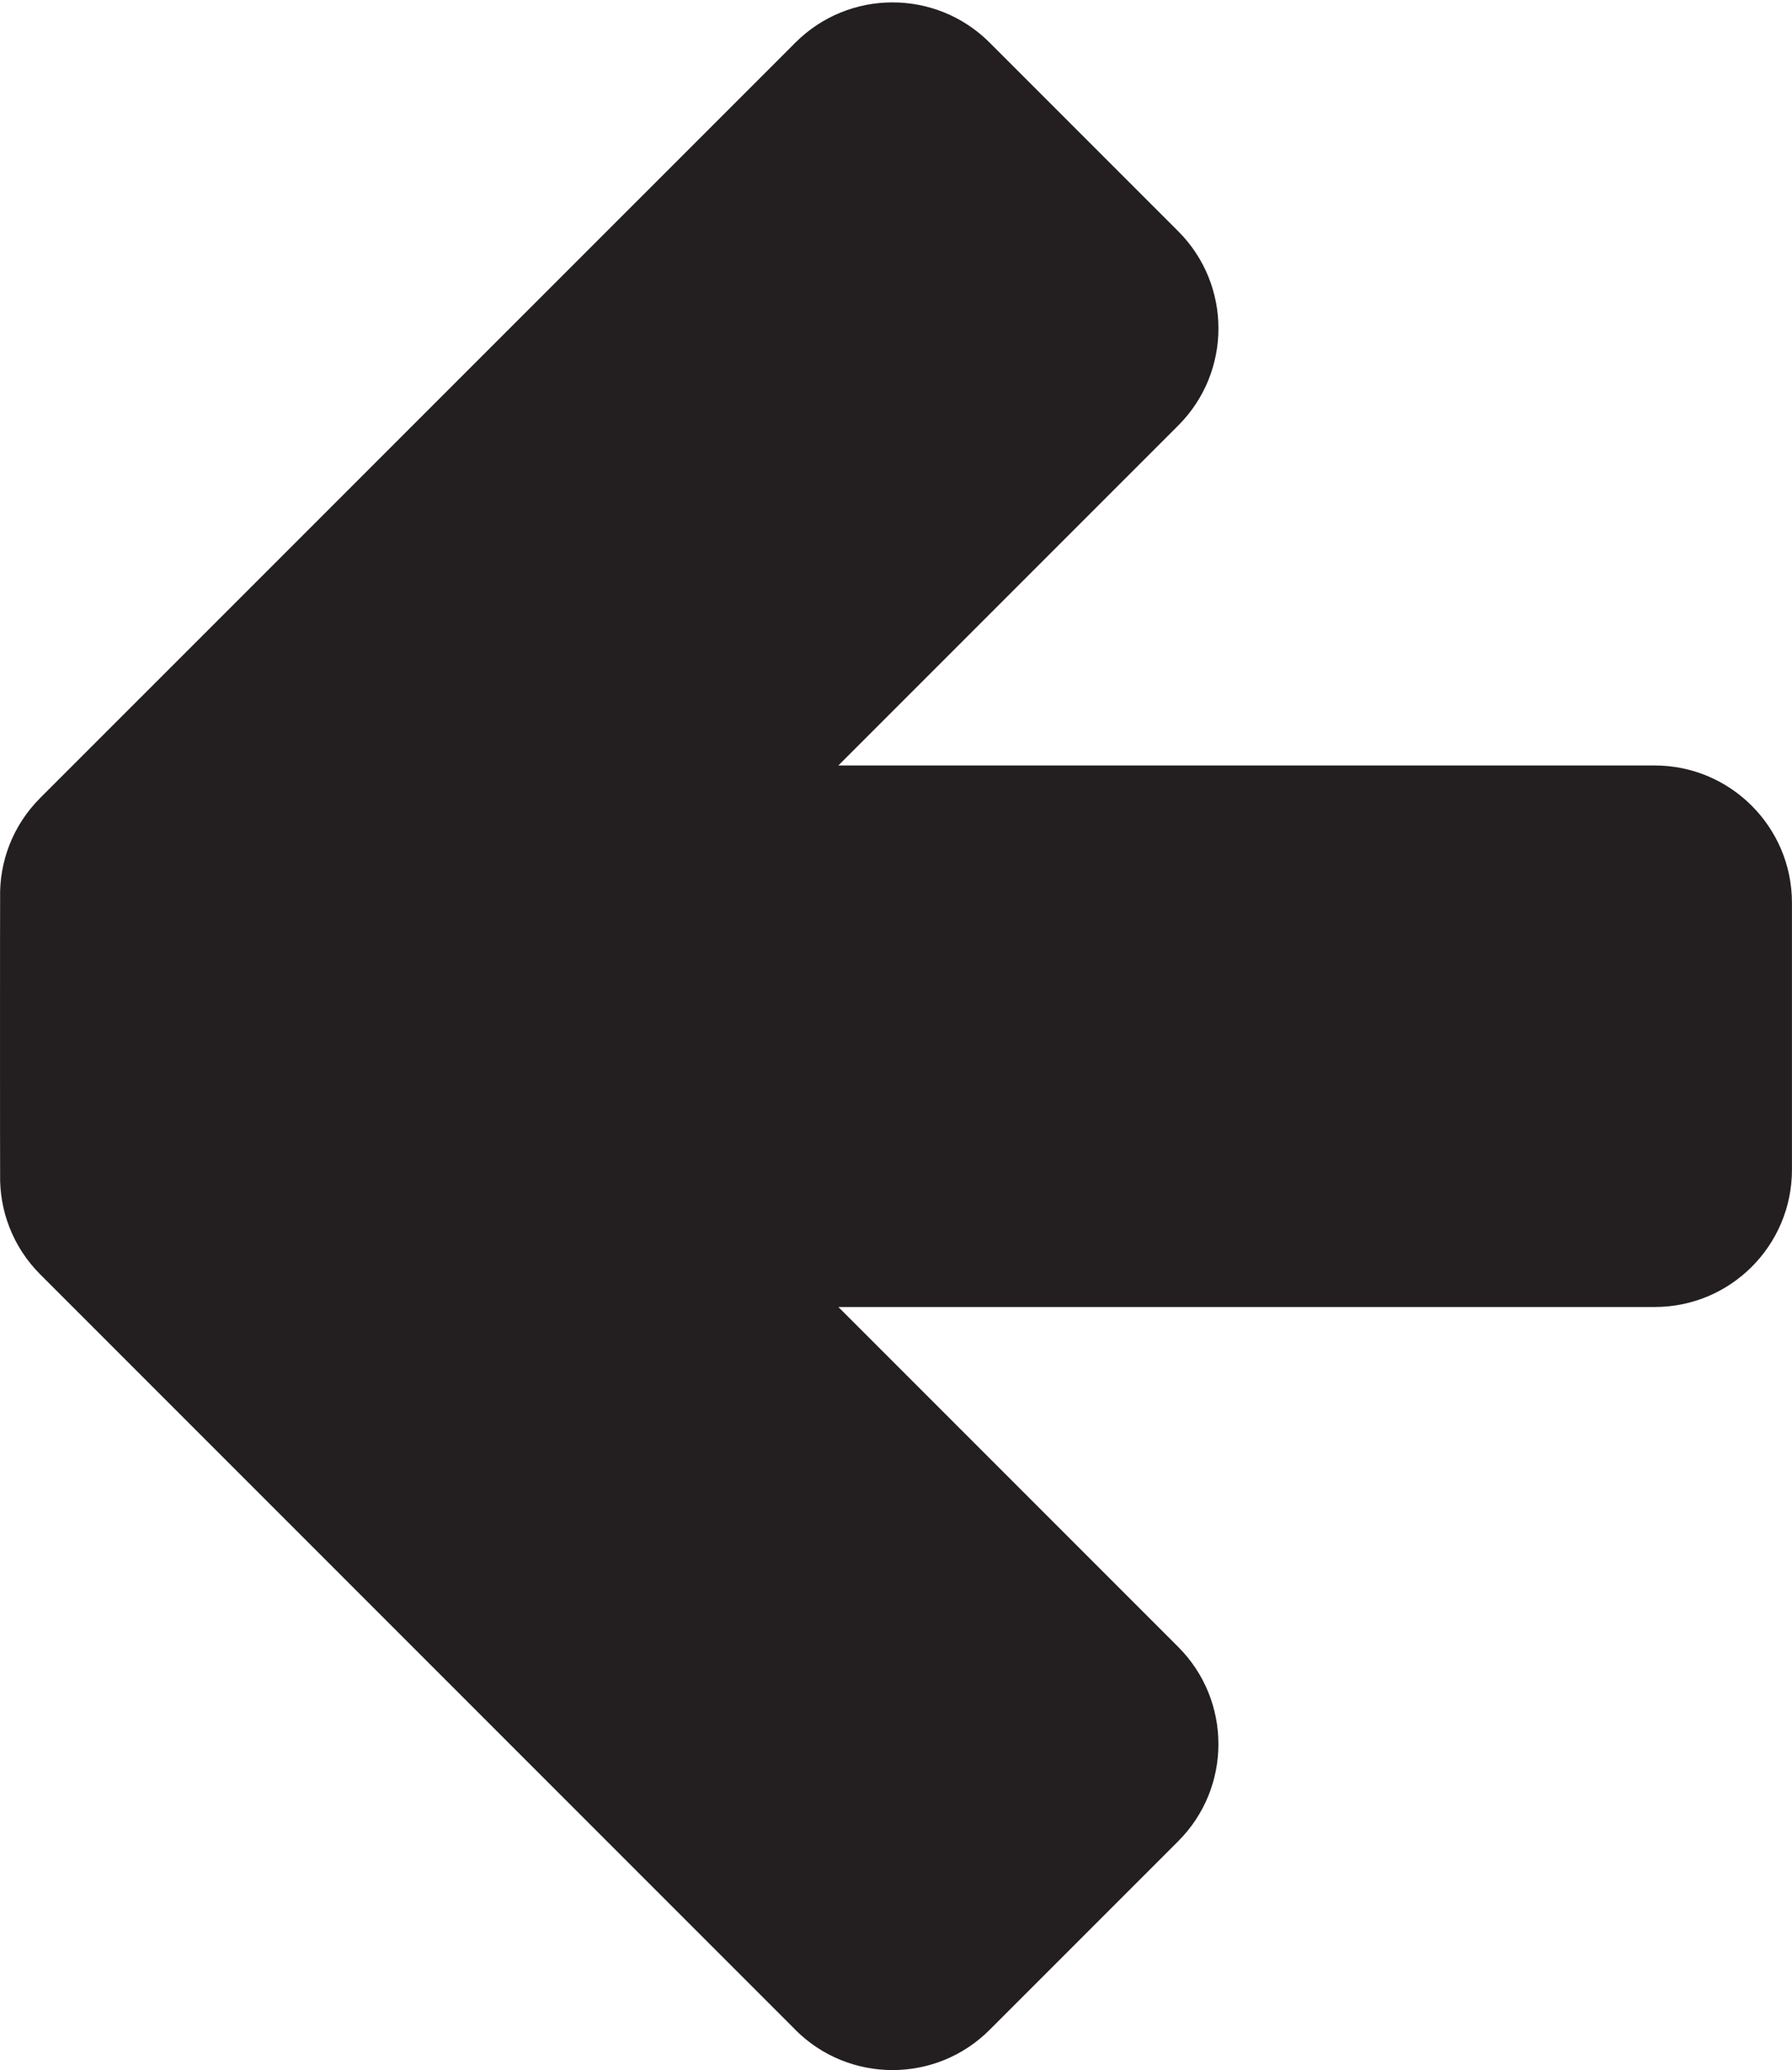 <?xml version="1.0" encoding="UTF-8"?>
<svg id="Layer_5" data-name="Layer 5" xmlns="http://www.w3.org/2000/svg" viewBox="0 0 737.24 851.39">
  <defs>
    <style>
      .cls-1 {
        fill: #231f20;
      }
    </style>
  </defs>
  <path class="cls-1" d="M327.24,834.83L16.55,524.14C5.21,512.8-.28,497.84,.05,483c-.06-.64-.06-113.03,0-113.67-.37-14.8,5.14-29.78,16.46-41.11L327.24,17.52c22.05-22.05,57.84-22.05,79.89,0l77.6,77.6c22.07,22.07,22.05,57.84,0,79.89l-139.82,139.82h335.84c31.15,0,56.47,25.31,56.47,56.47v109.78c.02,31.17-25.27,56.49-56.47,56.47H344.91l139.82,139.82c22.05,22.05,22.05,57.84,0,79.89l-77.6,77.6c-22.05,22.05-57.84,22.05-79.89,0v-.02Z"/>
</svg>